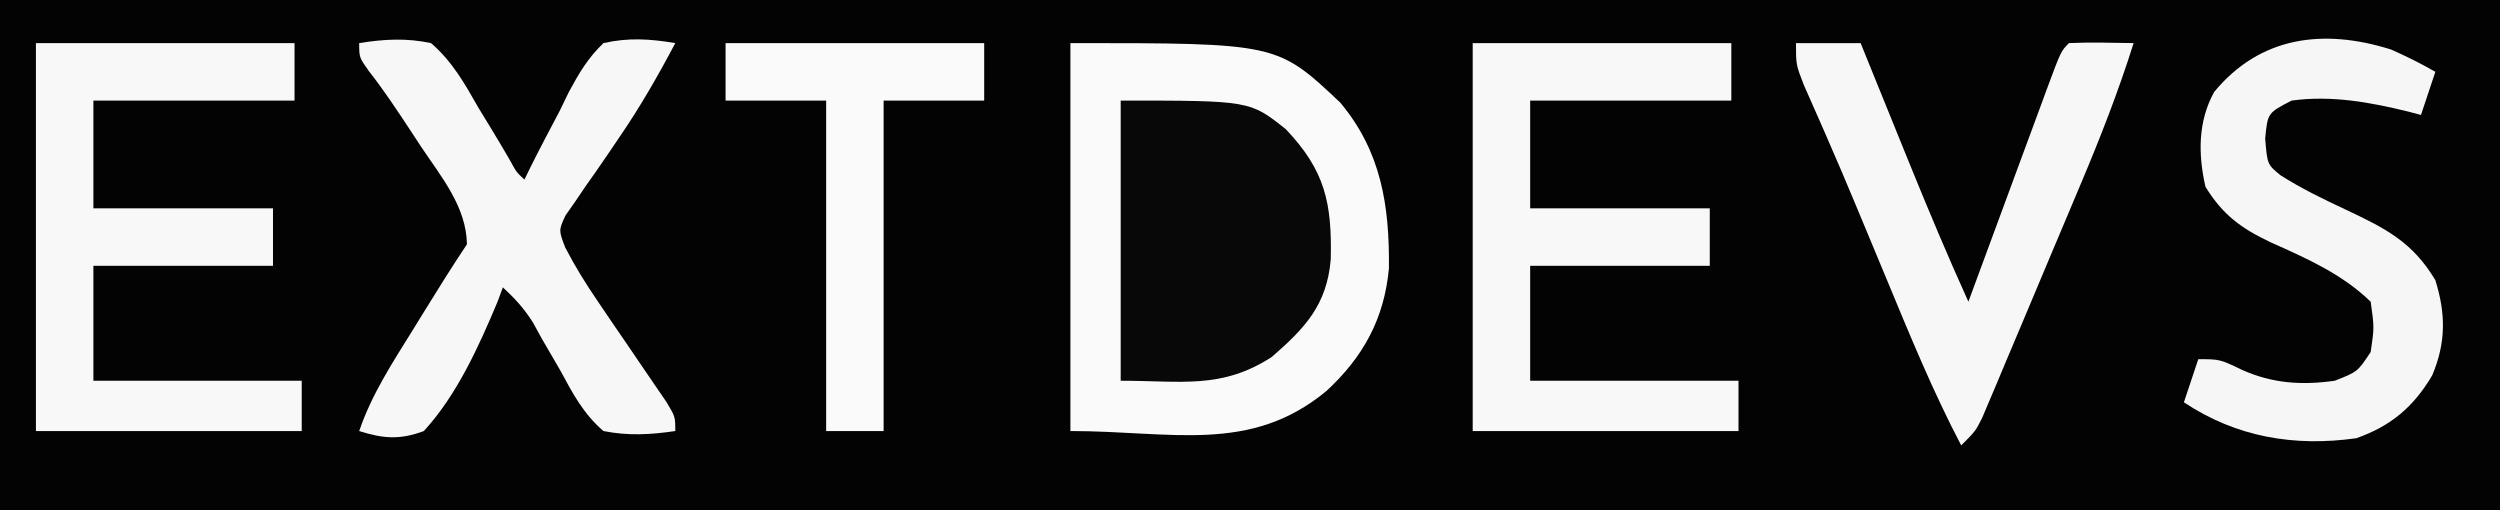 <?xml version="1.0" encoding="UTF-8"?>
<svg version="1.1" xmlns="http://www.w3.org/2000/svg" width="348" height="71">
<rect width="100%" height="100%" fill="#808080" stroke="none"/>
<path d="M0 0 C114.84 0 229.68 0 348 0 C348 23.43 348 46.86 348 71 C233.16 71 118.32 71 0 71 C0 47.57 0 24.14 0 0 Z " fill="#030303" transform="translate(0,0)"/>
<path d="M0 0 C28.775 0 28.775 0 37.566 8.285 C43.292 15.135 44.421 22.657 44.34 31.348 C43.687 38.368 40.78 43.678 35.625 48.438 C24.976 57.225 14.09 54 0 54 C0 36.18 0 18.36 0 0 Z " fill="#FAFAFA" transform="translate(149,6)"/>
<path d="M0 0 C11.88 0 23.76 0 36 0 C36 2.64 36 5.28 36 8 C26.76 8 17.52 8 8 8 C8 12.95 8 17.9 8 23 C16.25 23 24.5 23 33 23 C33 25.64 33 28.28 33 31 C24.75 31 16.5 31 8 31 C8 36.28 8 41.56 8 47 C17.57 47 27.14 47 37 47 C37 49.31 37 51.62 37 54 C24.79 54 12.58 54 0 54 C0 36.18 0 18.36 0 0 Z " fill="#F8F8F8" transform="translate(205,6)"/>
<path d="M0 0 C11.88 0 23.76 0 36 0 C36 2.64 36 5.28 36 8 C26.76 8 17.52 8 8 8 C8 12.95 8 17.9 8 23 C16.25 23 24.5 23 33 23 C33 25.64 33 28.28 33 31 C24.75 31 16.5 31 8 31 C8 36.28 8 41.56 8 47 C17.57 47 27.14 47 37 47 C37 49.31 37 51.62 37 54 C24.79 54 12.58 54 0 54 C0 36.18 0 18.36 0 0 Z " fill="#F8F8F8" transform="translate(5,6)"/>
<path d="M0 0 C17.99 0 17.99 0 23 4 C28.482 9.771 29.413 14.293 29.242 22.094 C28.711 28.465 25.622 31.706 21.012 35.703 C14.028 40.205 8.532 39 0 39 C0 26.13 0 13.26 0 0 Z " fill="#080808" transform="translate(156,14)"/>
<path d="M0 0 C3.476 -0.558 6.54 -0.731 10 0 C12.931 2.533 14.665 5.59 16.562 8.938 C17.341 10.213 17.341 10.213 18.135 11.514 C19.088 13.077 20.026 14.65 20.944 16.234 C21.878 17.96 21.878 17.96 23 19 C23.281 18.424 23.562 17.849 23.851 17.256 C25.152 14.648 26.512 12.076 27.875 9.5 C28.316 8.594 28.757 7.688 29.211 6.754 C30.631 4.131 31.844 2.068 34 0 C37.469 -0.788 40.51 -0.591 44 0 C41.591 4.569 39.069 8.946 36.148 13.207 C35.643 13.953 35.137 14.7 34.616 15.469 C33.587 16.98 32.543 18.481 31.483 19.97 C31.005 20.676 30.527 21.382 30.035 22.109 C29.596 22.738 29.156 23.367 28.703 24.015 C27.767 26.058 27.767 26.058 28.669 28.43 C30.05 31.096 31.561 33.534 33.258 36.012 C33.883 36.934 34.508 37.856 35.152 38.807 C36.129 40.233 36.129 40.233 37.125 41.688 C38.423 43.584 39.718 45.484 41.008 47.387 C41.582 48.224 42.155 49.062 42.747 49.925 C44 52 44 52 44 54 C40.542 54.511 37.442 54.686 34 54 C31.265 51.663 29.749 48.834 28.062 45.688 C27.16 44.127 26.255 42.569 25.348 41.012 C24.966 40.315 24.585 39.619 24.192 38.901 C22.982 36.972 21.668 35.54 20 34 C19.754 34.664 19.508 35.328 19.254 36.012 C16.644 42.232 13.6 48.988 9 54 C5.694 55.245 3.337 55.065 0 54 C1.747 48.862 4.654 44.457 7.5 39.875 C8.248 38.659 8.248 38.659 9.012 37.418 C10.967 34.247 12.933 31.1 15 28 C14.905 22.76 11.435 18.635 8.625 14.438 C8.13 13.683 7.635 12.928 7.125 12.15 C5.265 9.328 3.423 6.539 1.333 3.879 C0 2 0 2 0 0 Z " fill="#F7F7F7" transform="translate(50,6)"/>
<path d="M0 0 C2.116 0.947 4.143 1.941 6.148 3.102 C5.488 5.082 4.828 7.062 4.148 9.102 C3.603 8.957 3.058 8.813 2.496 8.664 C-2.905 7.335 -8.284 6.341 -13.852 7.102 C-17.199 8.826 -17.199 8.826 -17.539 12.414 C-17.24 15.995 -17.24 15.995 -15.41 17.496 C-12.476 19.363 -9.417 20.837 -6.27 22.309 C-0.768 24.907 2.984 26.793 6.148 32.102 C7.614 36.796 7.635 40.8 5.711 45.352 C3.122 49.74 -0.034 52.409 -4.852 54.102 C-13.48 55.322 -21.584 53.947 -28.852 49.102 C-27.862 46.132 -27.862 46.132 -26.852 43.102 C-23.852 43.102 -23.852 43.102 -20.727 44.602 C-16.518 46.487 -12.401 46.749 -7.852 46.102 C-4.677 44.854 -4.677 44.854 -2.852 42.102 C-2.351 38.686 -2.351 38.686 -2.852 35.102 C-6.877 31.212 -11.729 29.091 -16.768 26.834 C-20.886 24.888 -23.458 22.998 -25.852 19.102 C-26.879 14.577 -26.912 10.028 -24.641 5.902 C-18.266 -1.815 -9.488 -2.989 0 0 Z " fill="#F6F6F6" transform="translate(332.852,6.898)"/>
<path d="M0 0 C2.97 0 5.94 0 9 0 C9.312 0.771 9.625 1.542 9.946 2.336 C11.123 5.238 12.301 8.14 13.48 11.041 C14.234 12.898 14.986 14.754 15.738 16.611 C18.387 23.126 21.098 29.594 24 36 C24.389 34.945 24.777 33.89 25.177 32.803 C26.615 28.901 28.057 25.001 29.499 21.101 C30.124 19.411 30.748 17.72 31.37 16.029 C32.264 13.603 33.161 11.178 34.059 8.754 C34.338 7.993 34.617 7.233 34.905 6.45 C36.886 1.114 36.886 1.114 38 0 C41 -0.142 43.998 -0.042 47 0 C44.886 6.709 42.359 13.176 39.621 19.652 C39.208 20.634 38.796 21.615 38.37 22.626 C37.504 24.683 36.636 26.74 35.766 28.795 C34.432 31.95 33.107 35.109 31.783 38.268 C30.938 40.271 30.092 42.274 29.246 44.277 C28.85 45.223 28.454 46.169 28.046 47.143 C27.676 48.015 27.305 48.887 26.924 49.785 C26.6 50.553 26.275 51.321 25.942 52.112 C25 54 25 54 23 56 C19.064 48.494 15.869 40.696 12.625 32.875 C11.79 30.869 10.955 28.864 10.119 26.859 C9.568 25.536 9.018 24.213 8.468 22.89 C7.091 19.578 5.691 16.278 4.249 12.993 C3.97 12.354 3.69 11.715 3.402 11.056 C2.632 9.301 1.856 7.549 1.08 5.797 C0 3 0 3 0 0 Z " fill="#F7F7F7" transform="translate(250,6)"/>
<path d="M0 0 C11.88 0 23.76 0 36 0 C36 2.64 36 5.28 36 8 C31.38 8 26.76 8 22 8 C22 23.18 22 38.36 22 54 C19.36 54 16.72 54 14 54 C14 38.82 14 23.64 14 8 C9.38 8 4.76 8 0 8 C0 5.36 0 2.72 0 0 Z " fill="#FAFAFA" transform="translate(101,6)"/>
</svg>
